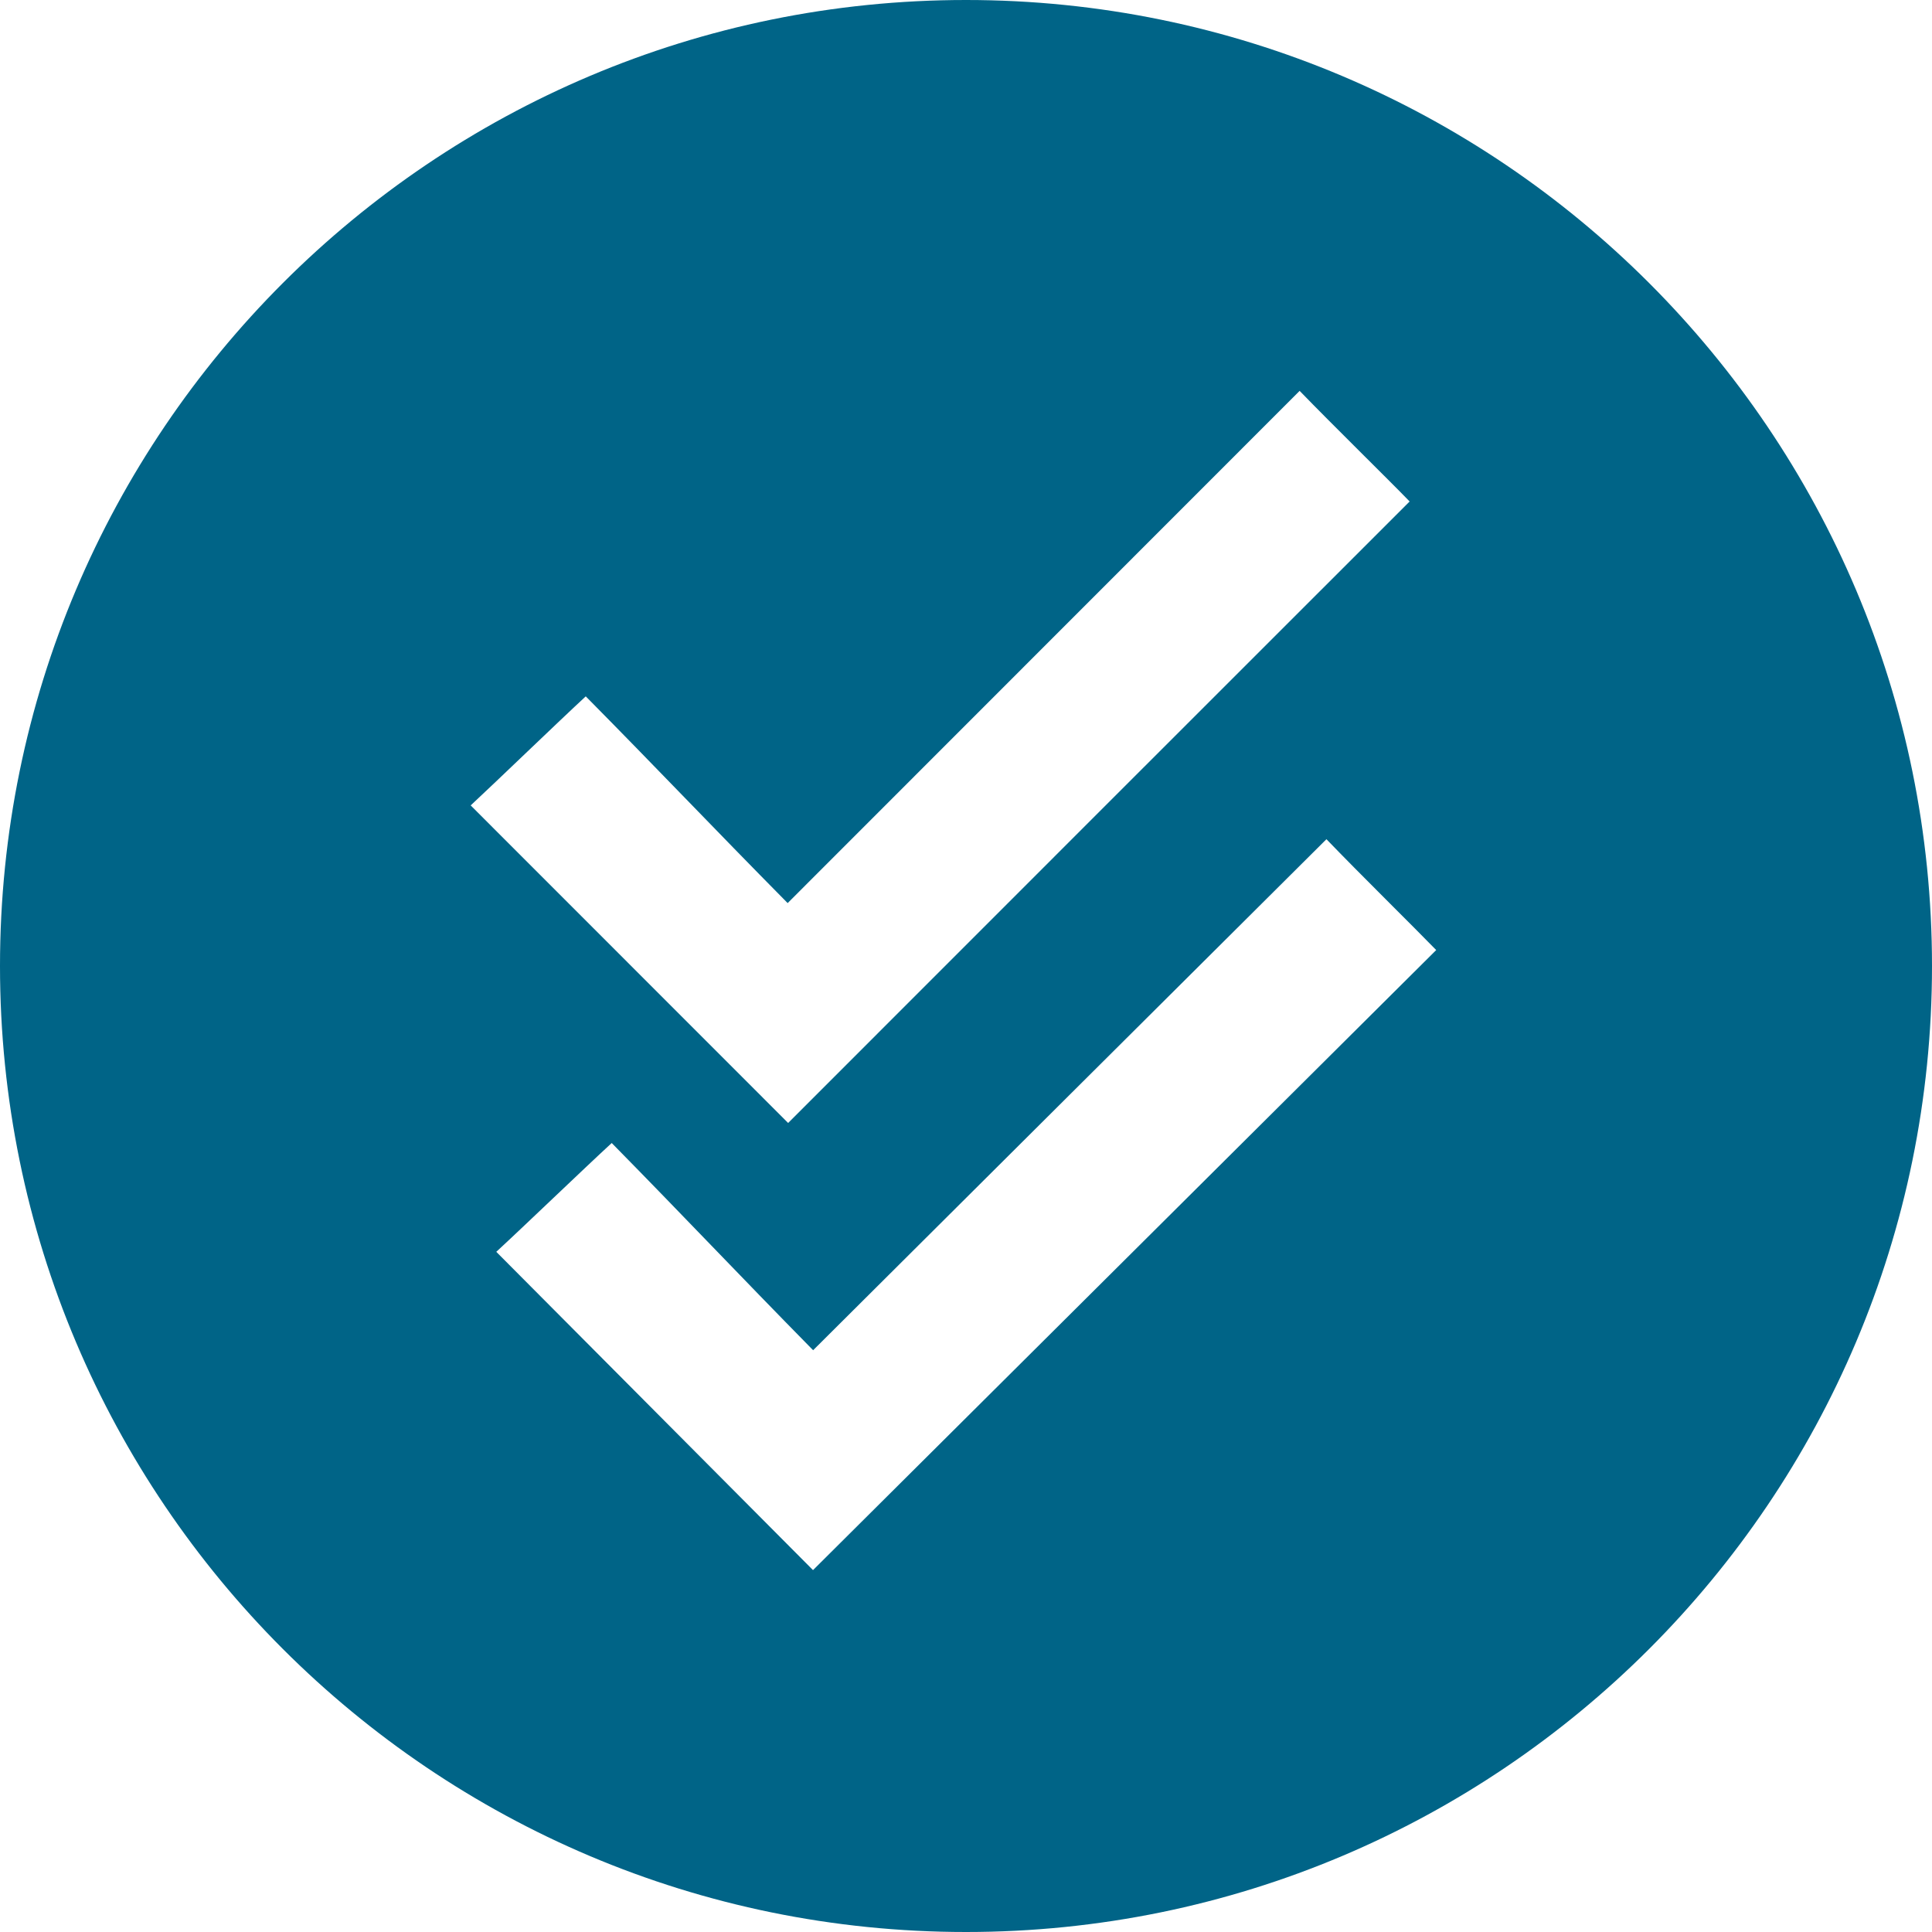 <svg version="1.1" id="Layer_1" xmlns="http://www.w3.org/2000/svg" xmlns:xlink="http://www.w3.org/1999/xlink" x="0px" y="0px"
	 viewBox="0 0 16 16" style="enable-background:new 0 0 16 16;" xml:space="preserve">
<path fill="#006487" d="M8,0C3.582,0,0,3.582,0,8c0,4.418,3.582,8,8,8s8-3.582,8-8C16,3.582,12.418,0,8,0z M4.851,5.767
	C5.46,6.383,5.879,6.827,6.523,7.479c1.765-1.765,2.523-2.524,4.24-4.242c0.282,0.291,0.725,0.724,0.911,0.916
	C9.744,6.082,8.458,7.368,6.527,9.3C5.659,8.431,4.782,7.554,3.898,6.67C4.106,6.477,4.634,5.967,4.851,5.767z M6.733,13.003
	c-0.866-0.87-1.741-1.75-2.623-2.636c0.209-0.192,0.738-0.701,0.956-0.901c0.608,0.618,1.026,1.063,1.668,1.716
	C8.503,9.42,9.263,8.664,10.985,6.95c0.281,0.292,0.723,0.726,0.909,0.918C9.959,9.793,8.669,11.076,6.733,13.003z"/>
</svg>
